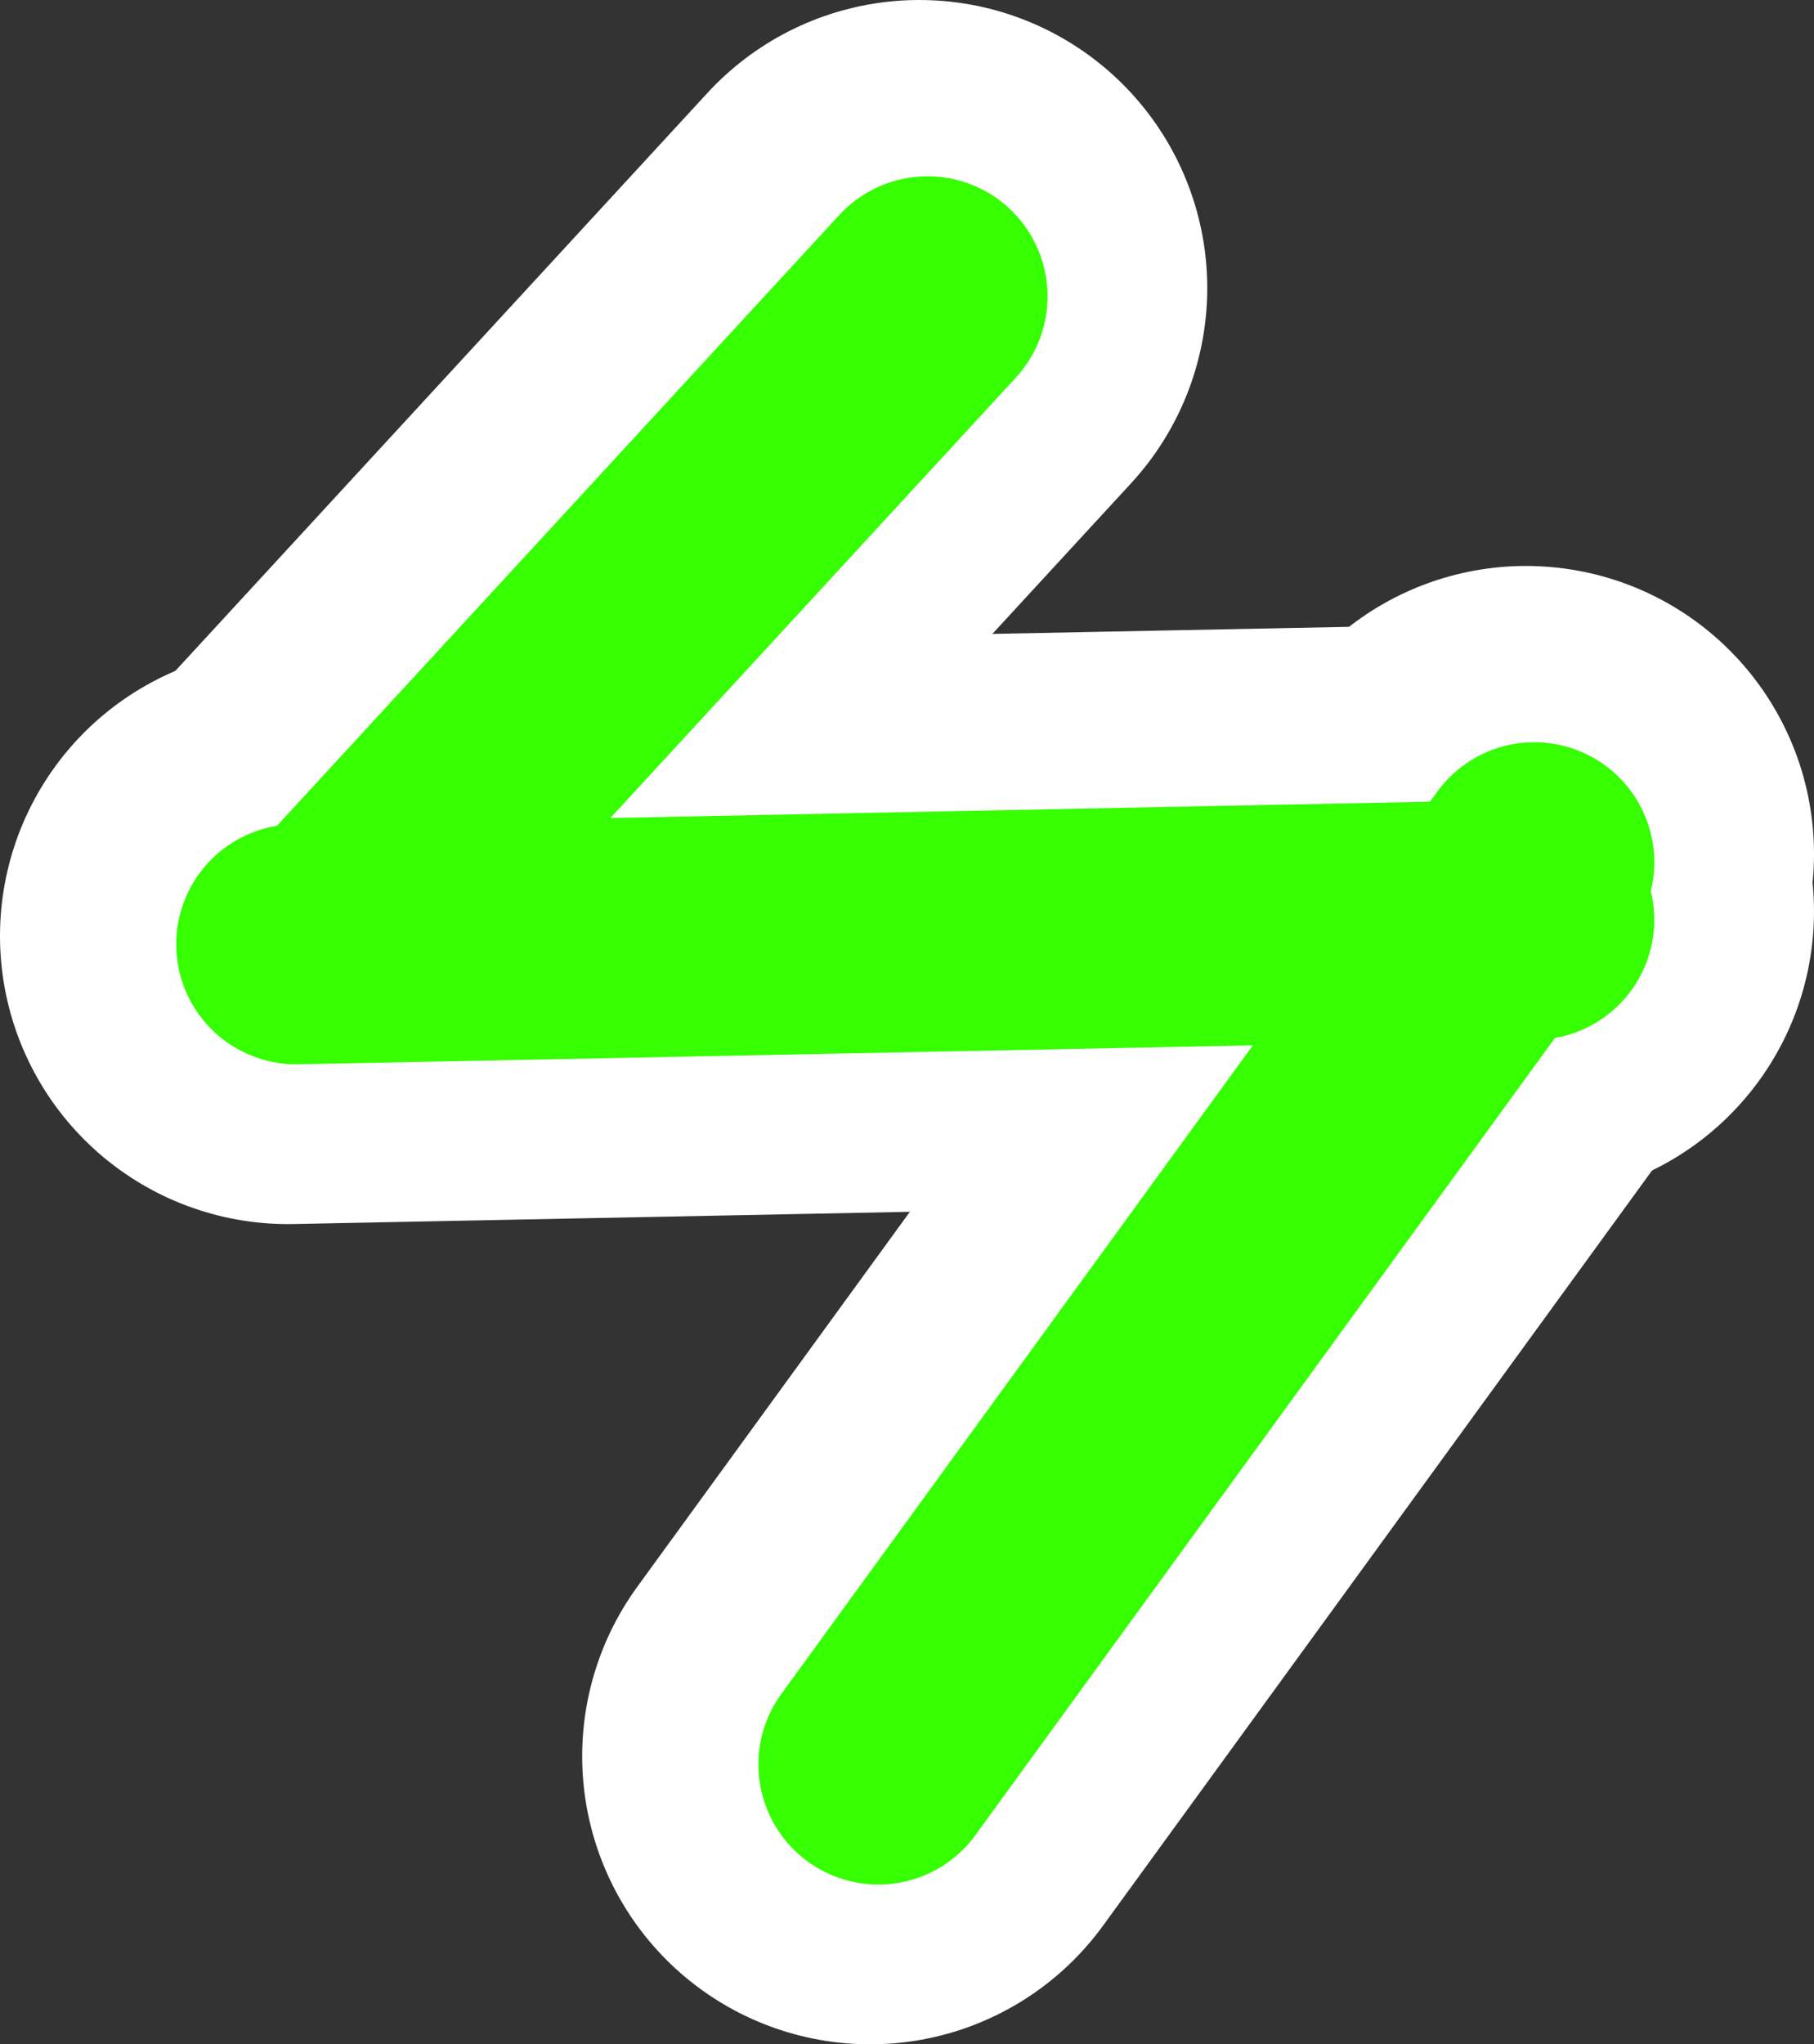 <svg version="1.1" xmlns="http://www.w3.org/2000/svg" xmlns:xlink="http://www.w3.org/1999/xlink" width="18.898" height="21.29" viewBox="0,0,18.898,21.29"><rect x="0" y="0" width="18.898" height="21.29" fill="#333333" stroke="none"/><g transform="translate(-170.508,-309.312)"><g data-paper-data="{&quot;isPaintingLayer&quot;:true}" fill="none" fill-rule="nonzero" stroke-linecap="round" stroke-linejoin="miter" stroke-miterlimit="10" stroke-dasharray="" stroke-dashoffset="0" style="mix-blend-mode: normal"><path d="M180.085,312.312l-5.979,6.492" stroke="#ffffff" stroke-width="6"/><path d="M173.508,319.06l12.898,-0.256" stroke="#ffffff" stroke-width="6"/><path d="M186.406,318.206l-6.833,9.396" stroke="#ffffff" stroke-width="6"/><path d="M180.171,312.398l-5.979,6.492" stroke="#35ff00" stroke-width="2.5"/><path d="M173.594,319.146l12.898,-0.256" stroke="#35ff00" stroke-width="2.5"/><path d="M186.492,318.292l-6.833,9.396" stroke="#35ff00" stroke-width="2.5"/></g></g></svg>